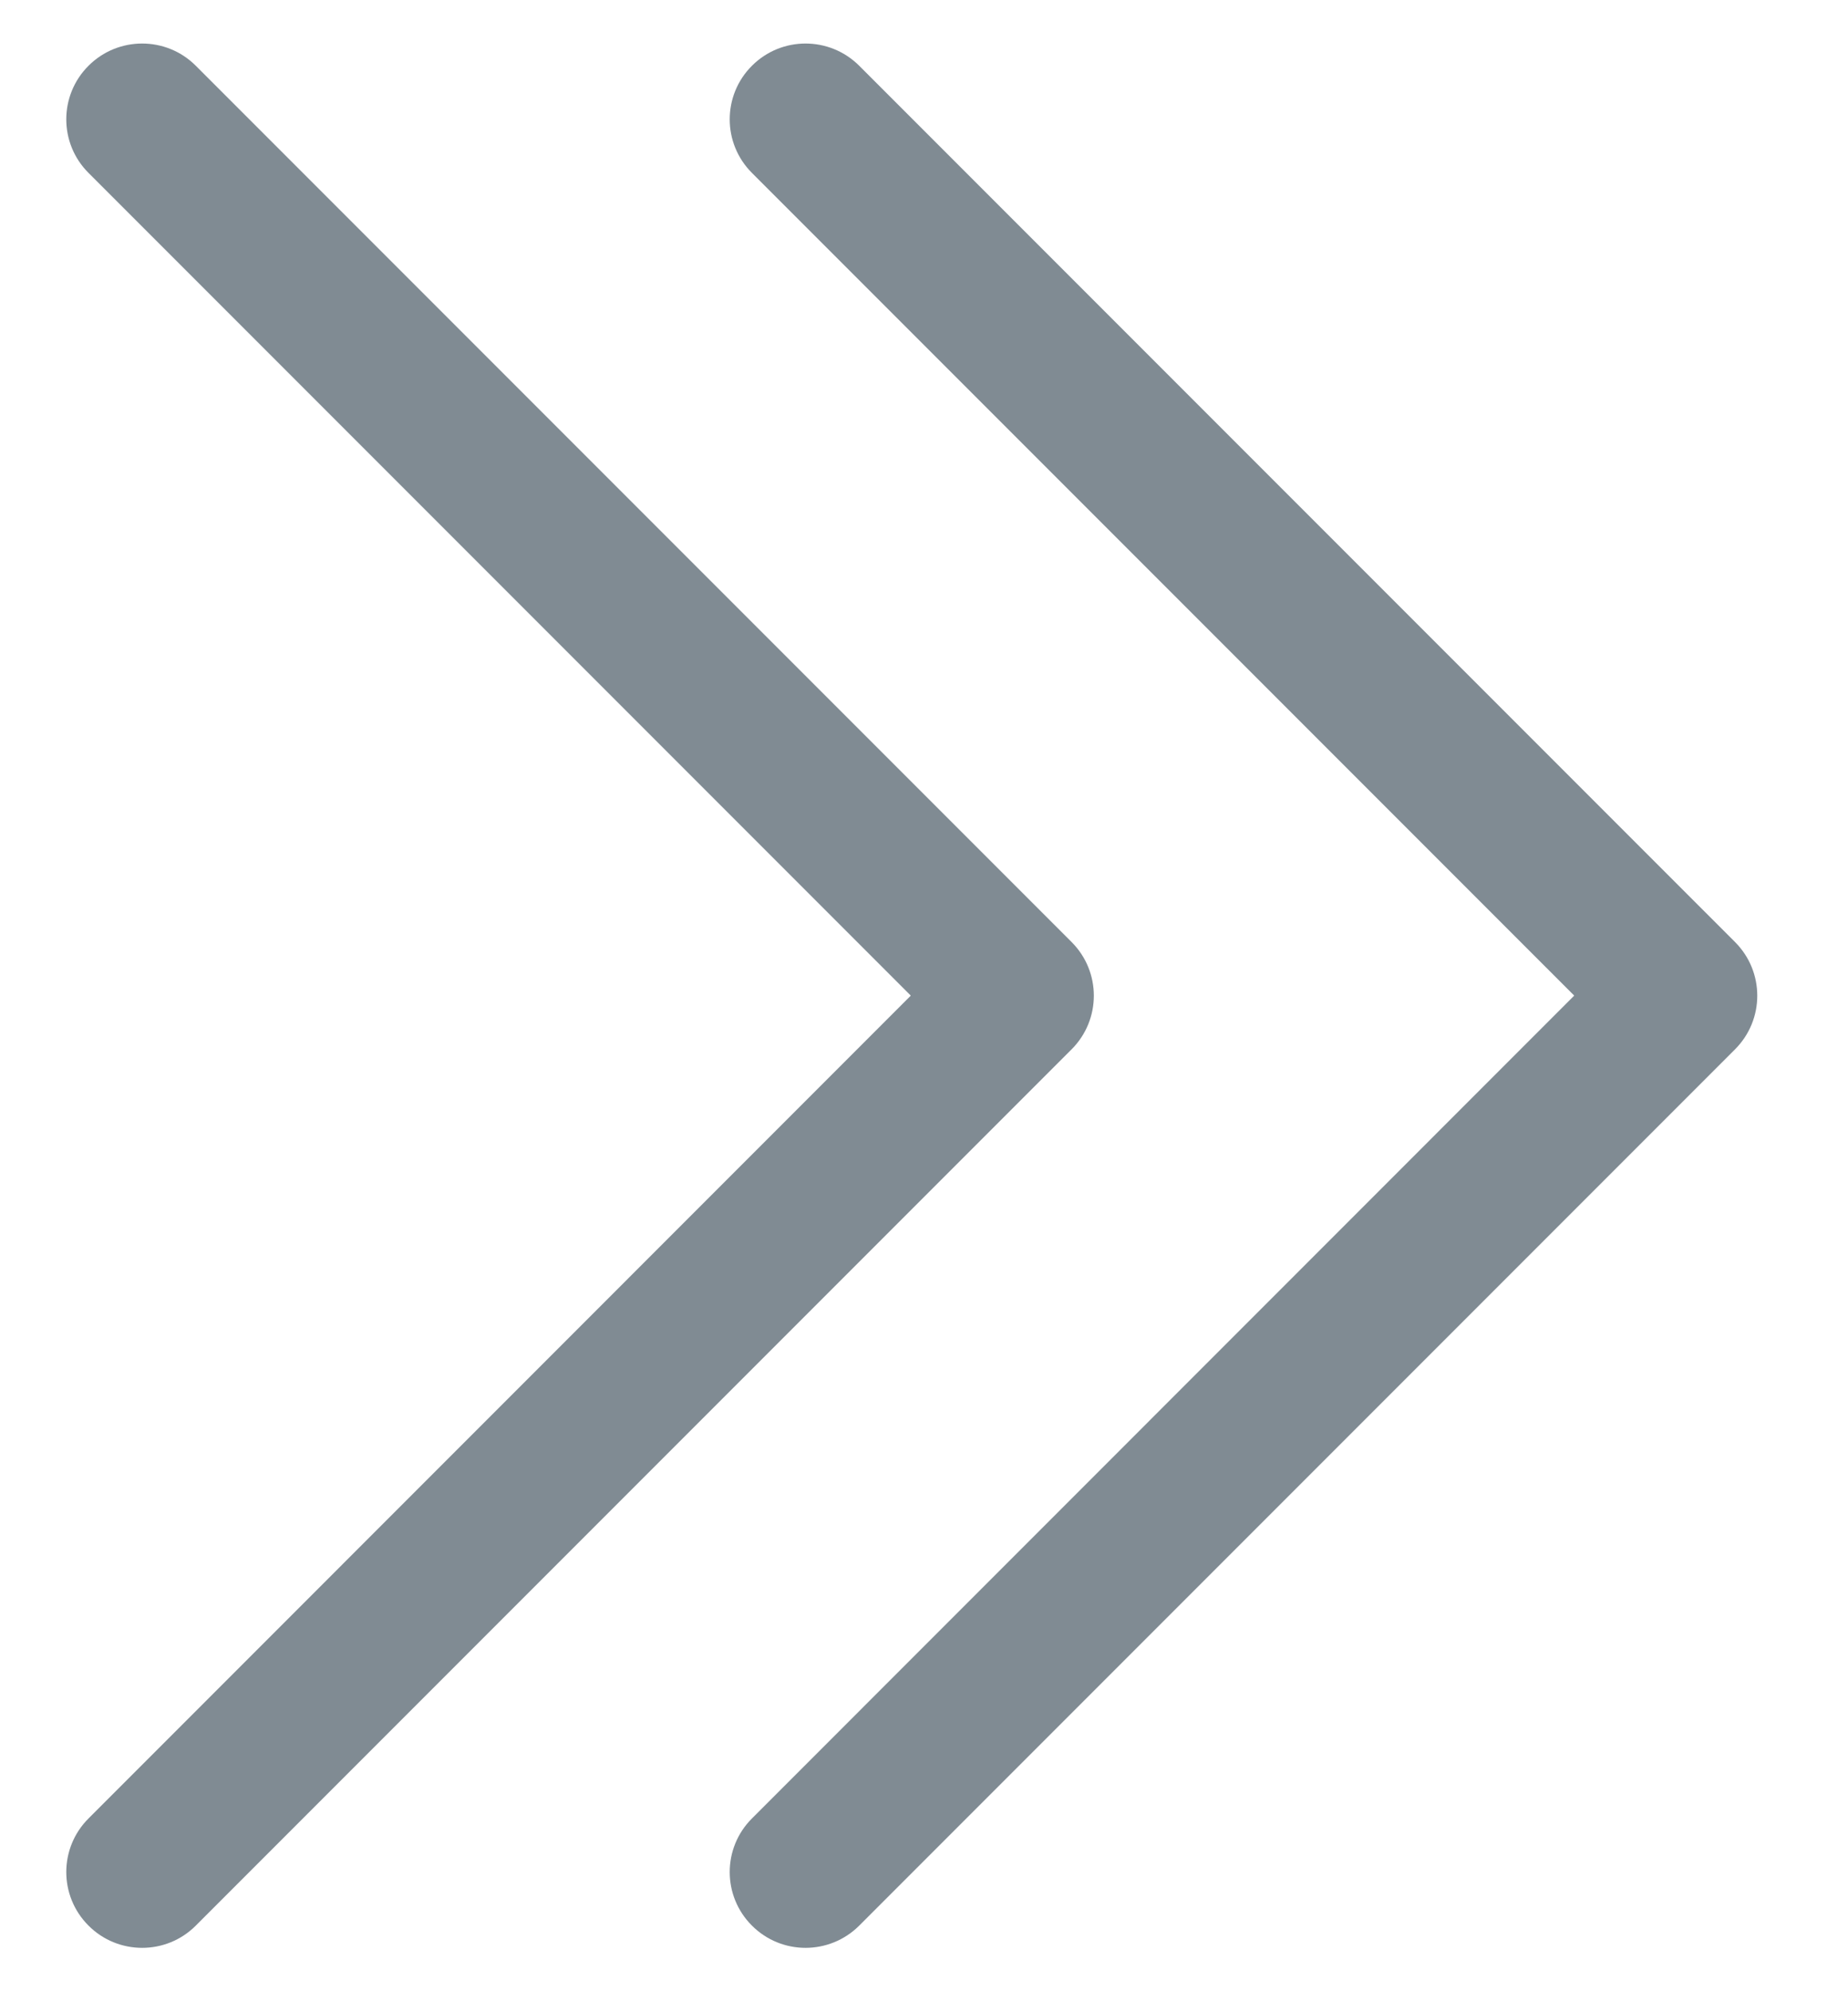 <svg width="13" height="14" viewBox="0 0 13 14" fill="none" xmlns="http://www.w3.org/2000/svg">
<path fill-rule="evenodd" clip-rule="evenodd" d="M5.29 12.785C5.081 12.993 5.081 13.331 5.29 13.539C5.498 13.747 5.835 13.747 6.044 13.539L12.205 7.378C12.414 7.169 12.414 6.832 12.205 6.623L6.044 0.462C5.835 0.254 5.498 0.254 5.29 0.462C5.081 0.67 5.081 1.008 5.29 1.216L11.074 7L5.29 12.785ZM0.623 12.785C0.414 12.993 0.414 13.331 0.623 13.539C0.831 13.747 1.169 13.747 1.377 13.539L7.538 7.378C7.747 7.169 7.747 6.832 7.538 6.623L1.377 0.462C1.169 0.254 0.831 0.254 0.623 0.462C0.414 0.67 0.414 1.008 0.623 1.216L6.407 7L0.623 12.785Z" fill="#808B93"/>
</svg>
